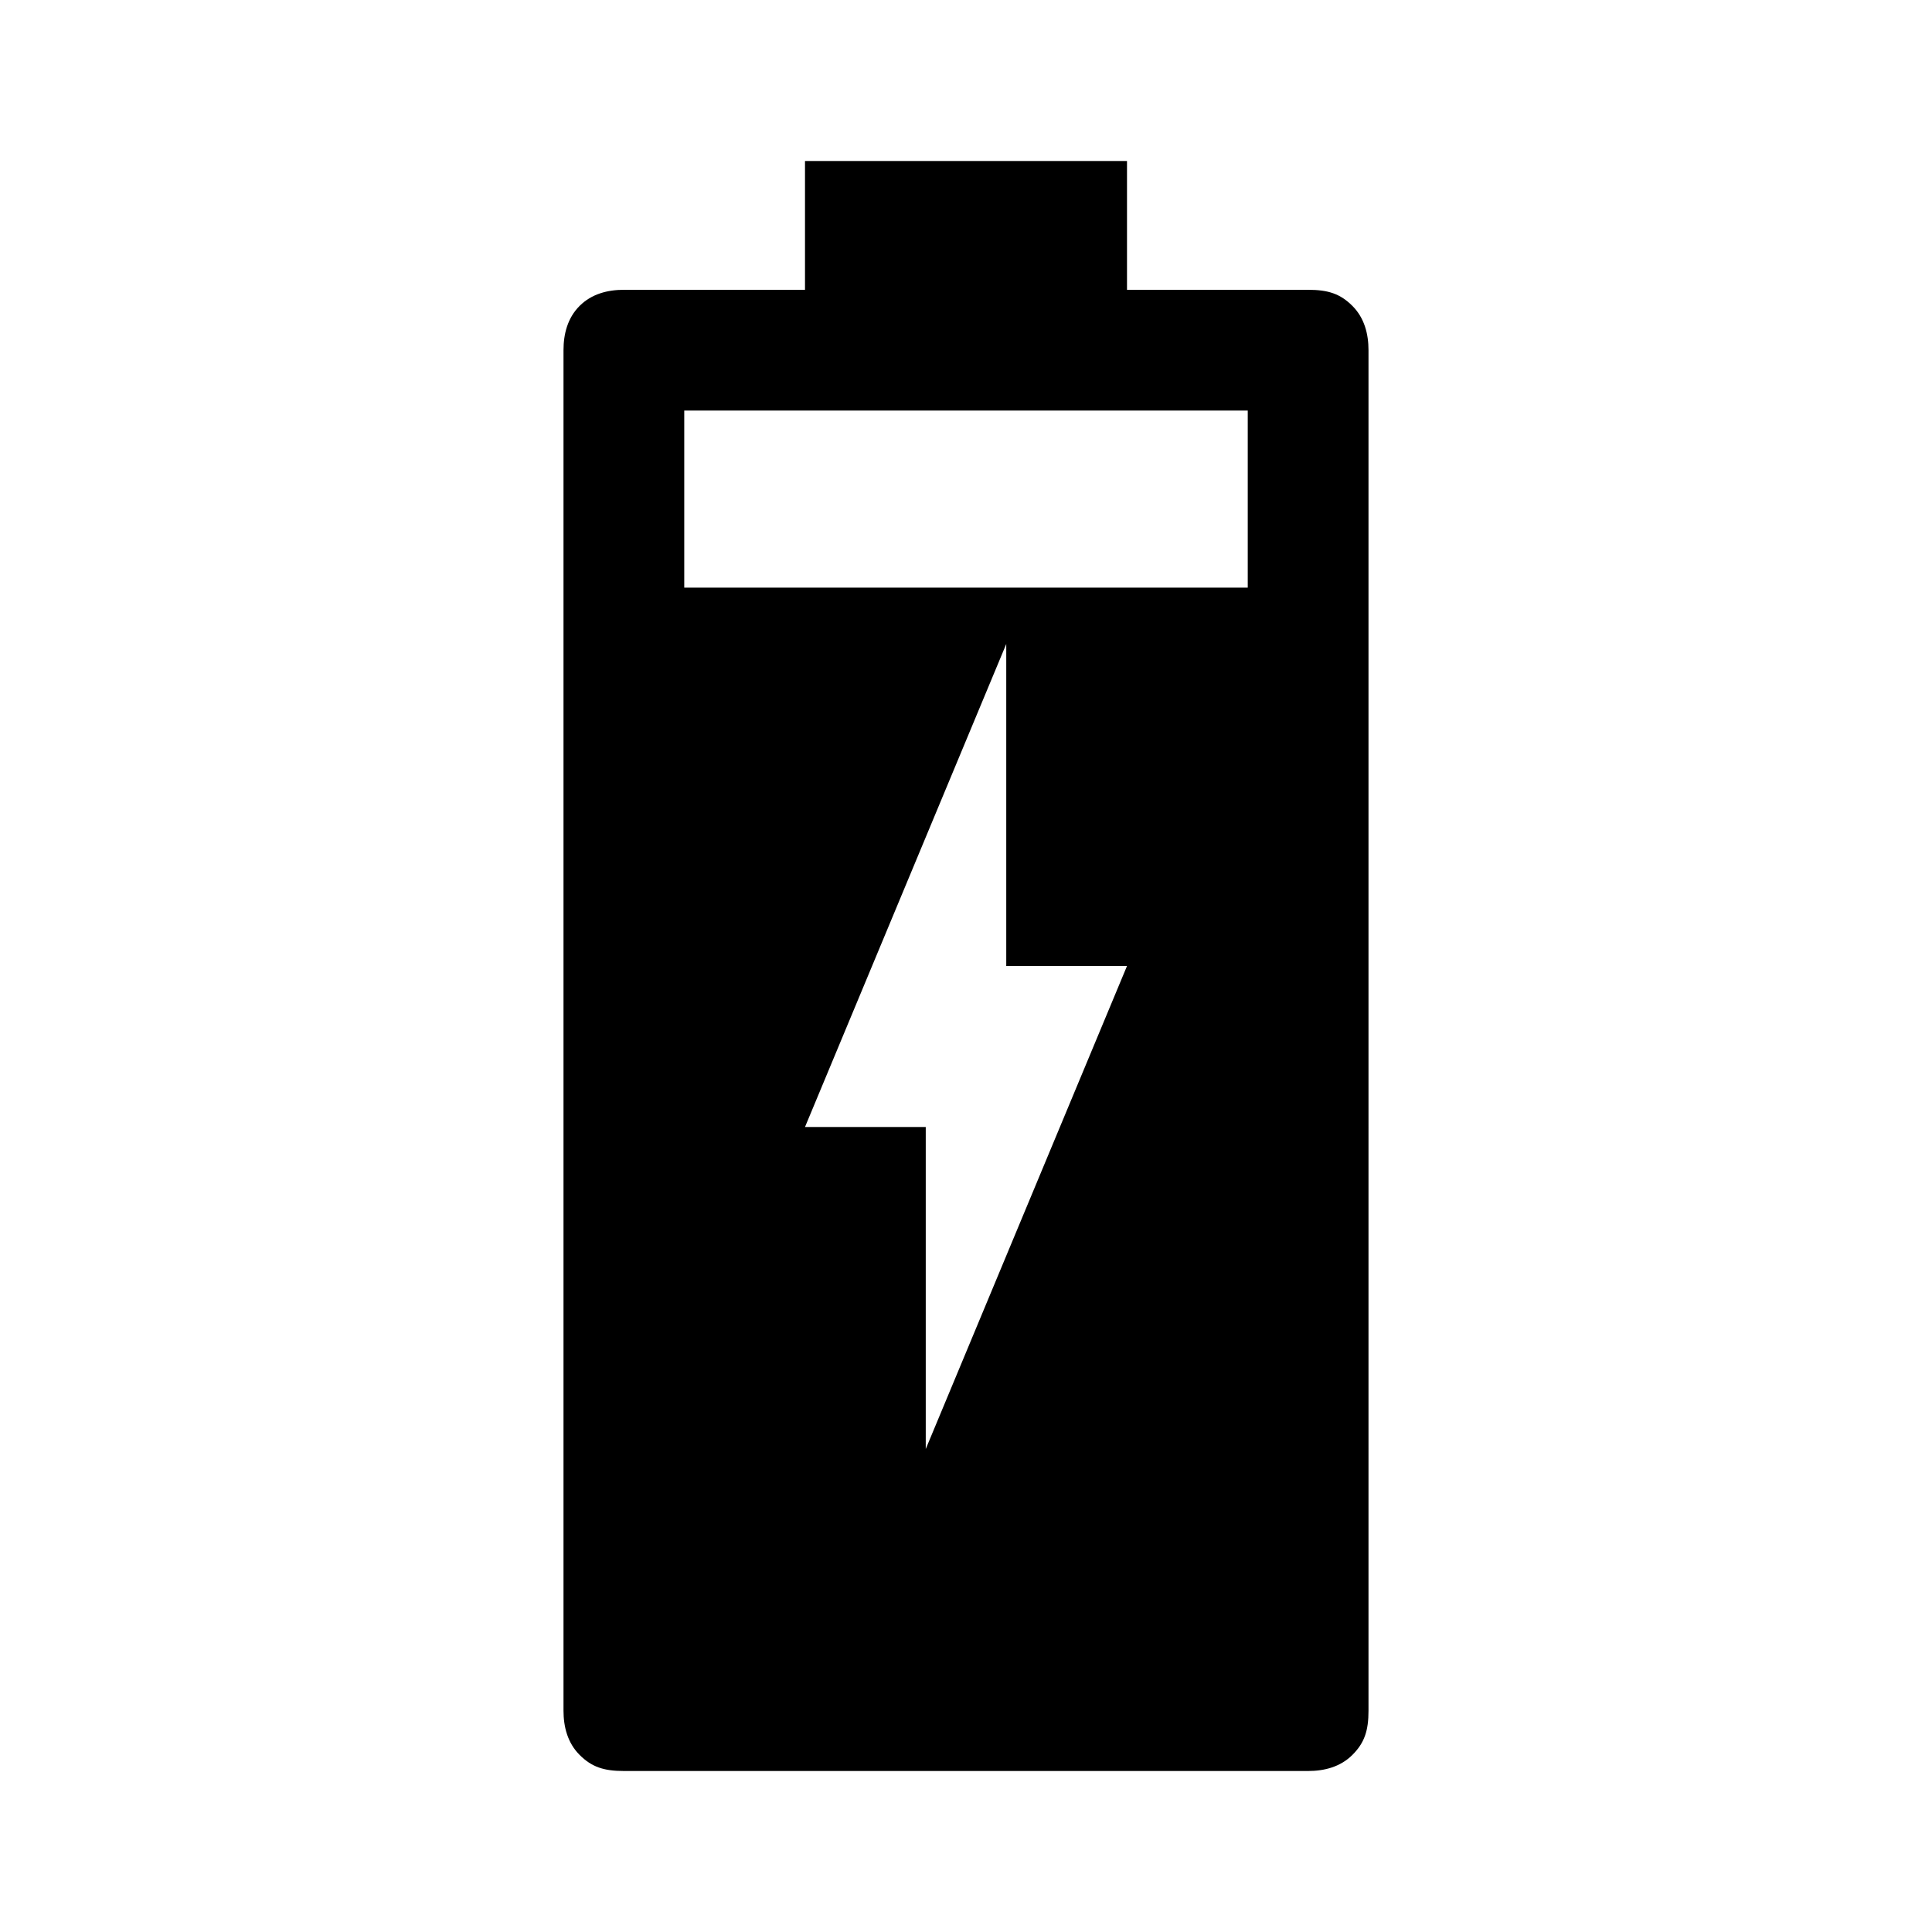 <?xml version="1.0" encoding="utf-8"?>
<!-- Generator: Adobe Illustrator 27.0.0, SVG Export Plug-In . SVG Version: 6.00 Build 0)  -->
<svg version="1.1" id="Layer_1" xmlns="http://www.w3.org/2000/svg" xmlns:xlink="http://www.w3.org/1999/xlink" x="0px" y="0px"
	 viewBox="0 0 48 48" style="enable-background:new 0 0 48 48;" xml:space="preserve">
<path d="M33.6,7.6c-0.3-0.3-0.6-0.4-1.1-0.4H28V4h-8v3.2h-4.5c-0.4,0-0.8,0.1-1.1,0.4C14.1,7.9,14,8.3,14,8.7v33.8
	c0,0.4,0.1,0.8,0.4,1.1c0.3,0.3,0.6,0.4,1.1,0.4h17c0.4,0,0.8-0.1,1.1-0.4c0.3-0.3,0.4-0.6,0.4-1.1V8.7C34,8.3,33.9,7.9,33.6,7.6z
	 M23,36v-8h-3l5-12v8h3L23,36z M31,14.6H17v-4.4h14V14.6z"/>
</svg>
